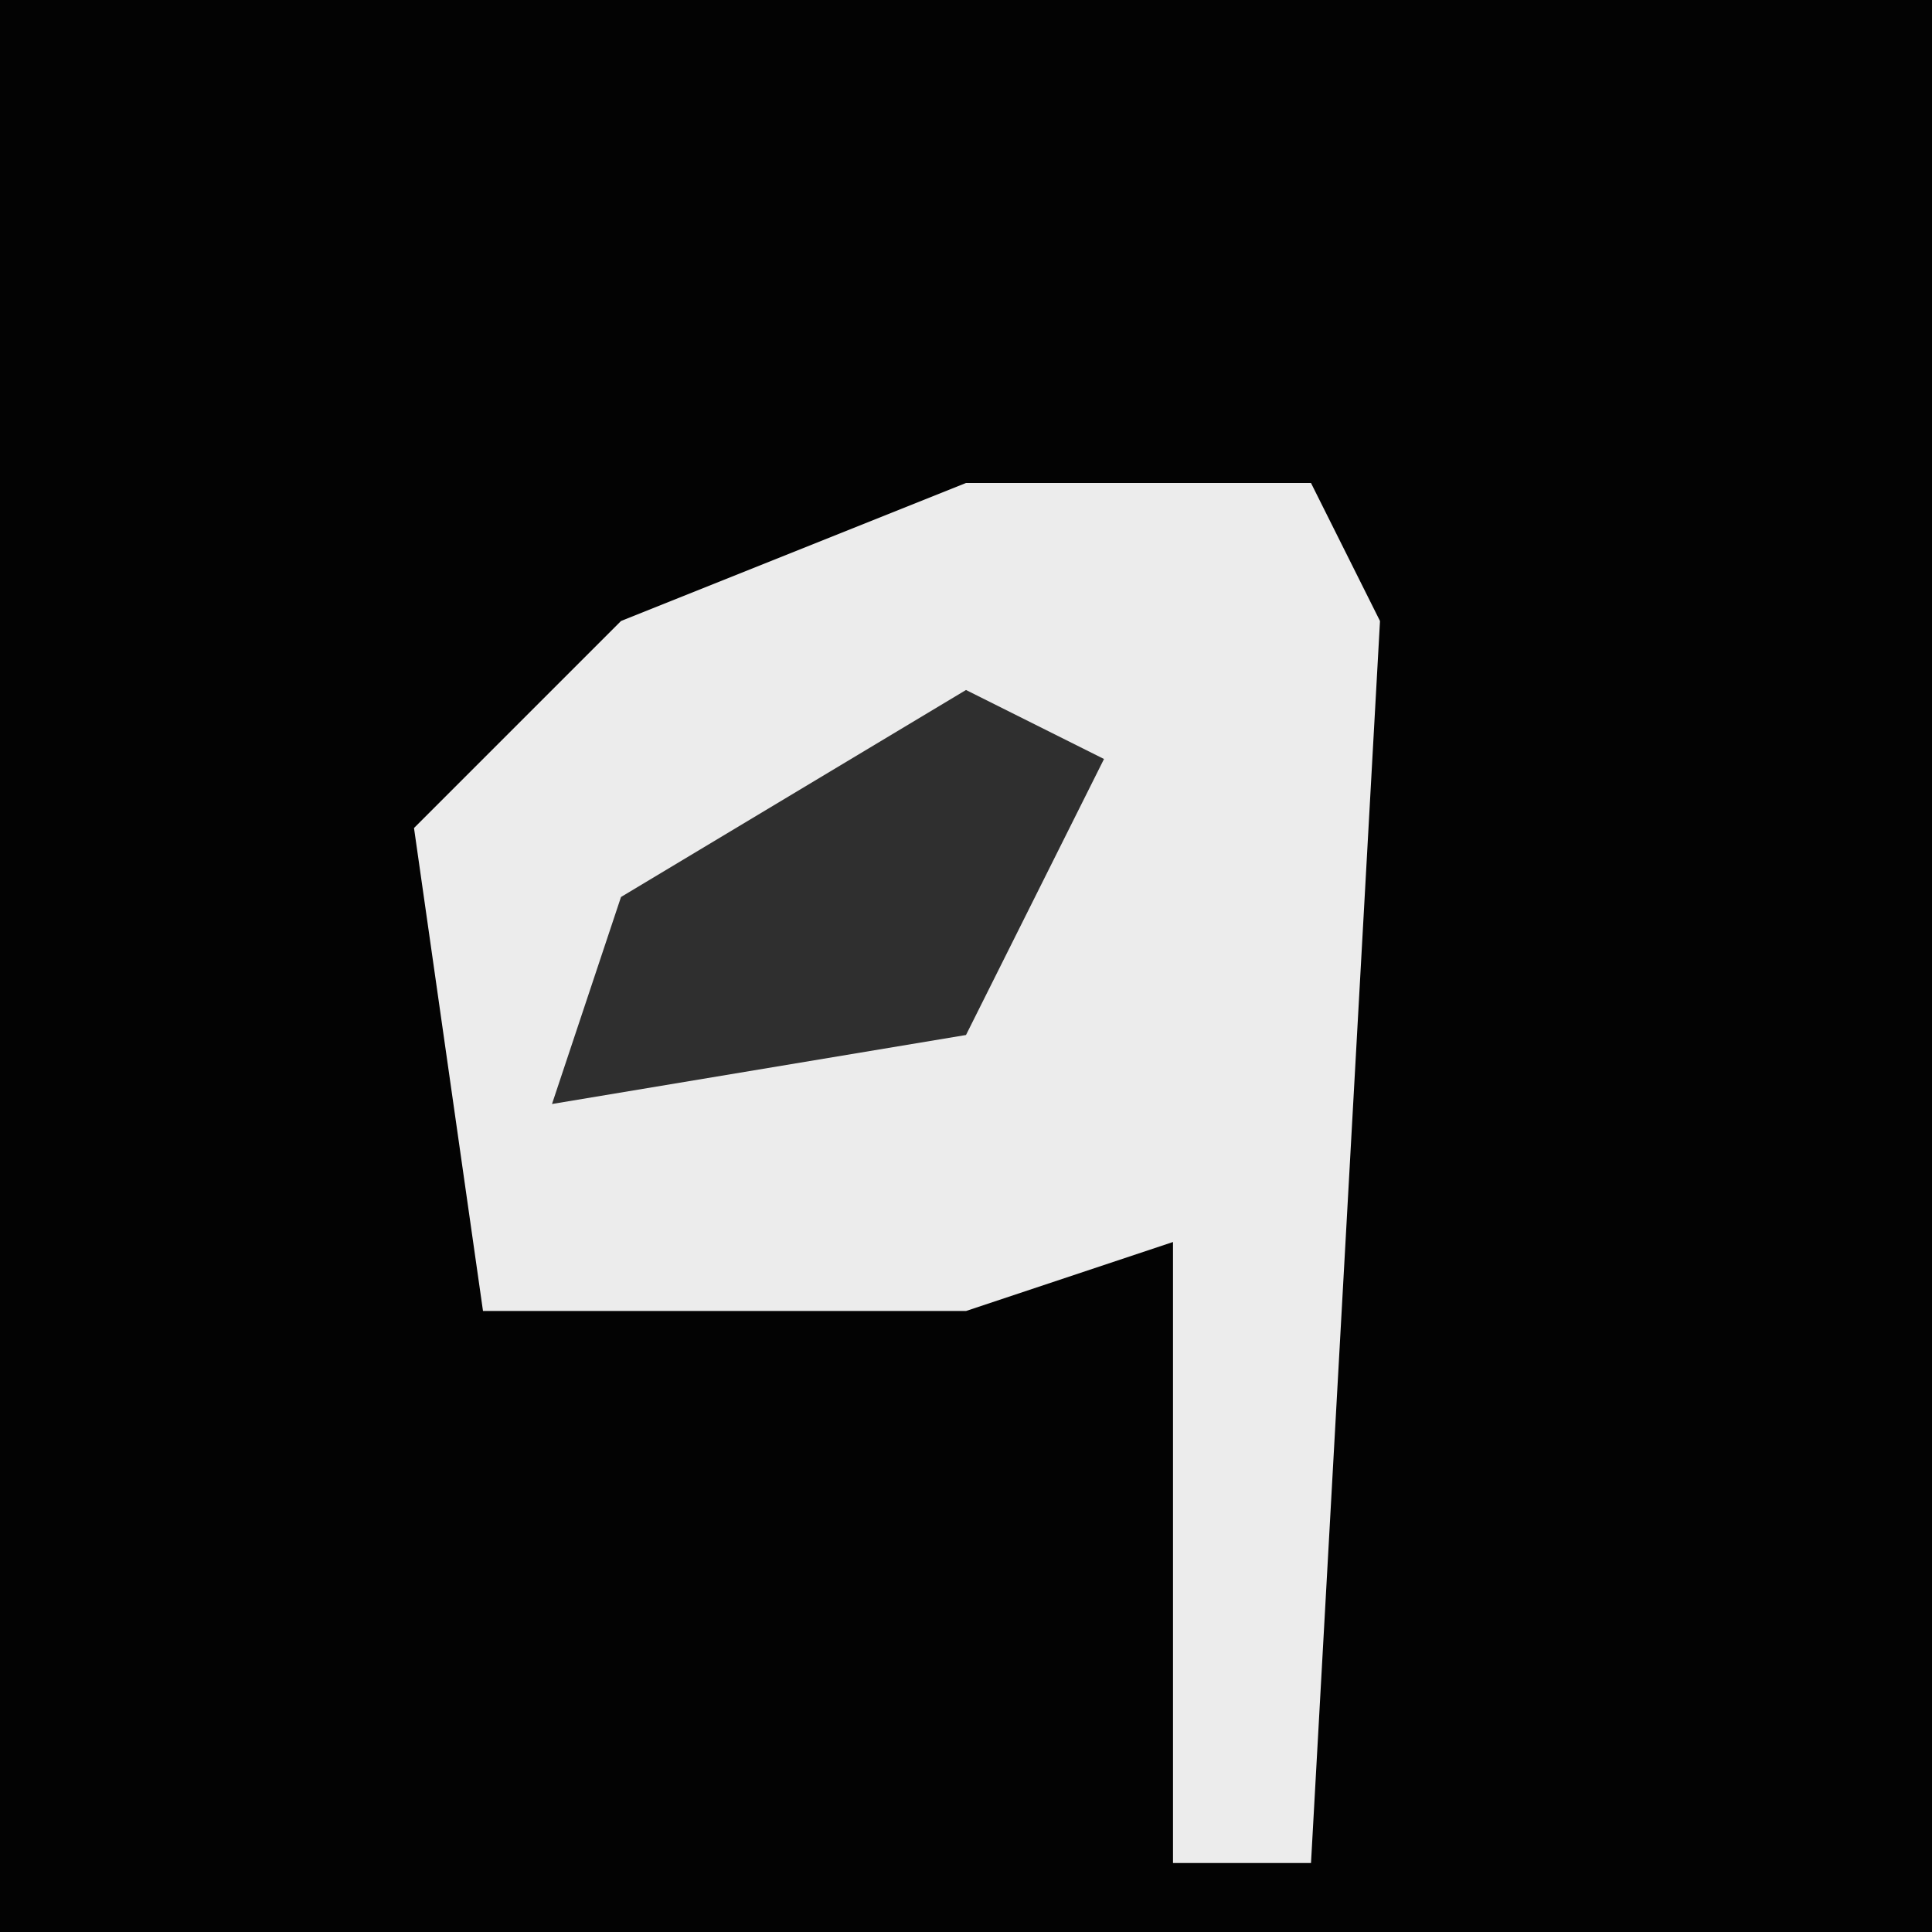 <?xml version="1.0" encoding="UTF-8"?>
<svg version="1.1" xmlns="http://www.w3.org/2000/svg" width="28" height="28">
<path d="M0,0 L28,0 L28,28 L0,28 Z " fill="#030303" transform="translate(0,0)"/>
<path d="M0,0 L5,0 L6,2 L5,20 L3,20 L3,11 L0,12 L-7,12 L-8,5 L-5,2 Z " fill="#ECECEC" transform="translate(14,7)"/>
<path d="M0,0 L2,1 L0,5 L-6,6 L-5,3 Z " fill="#2F2F2F" transform="translate(14,10)"/>
</svg>
